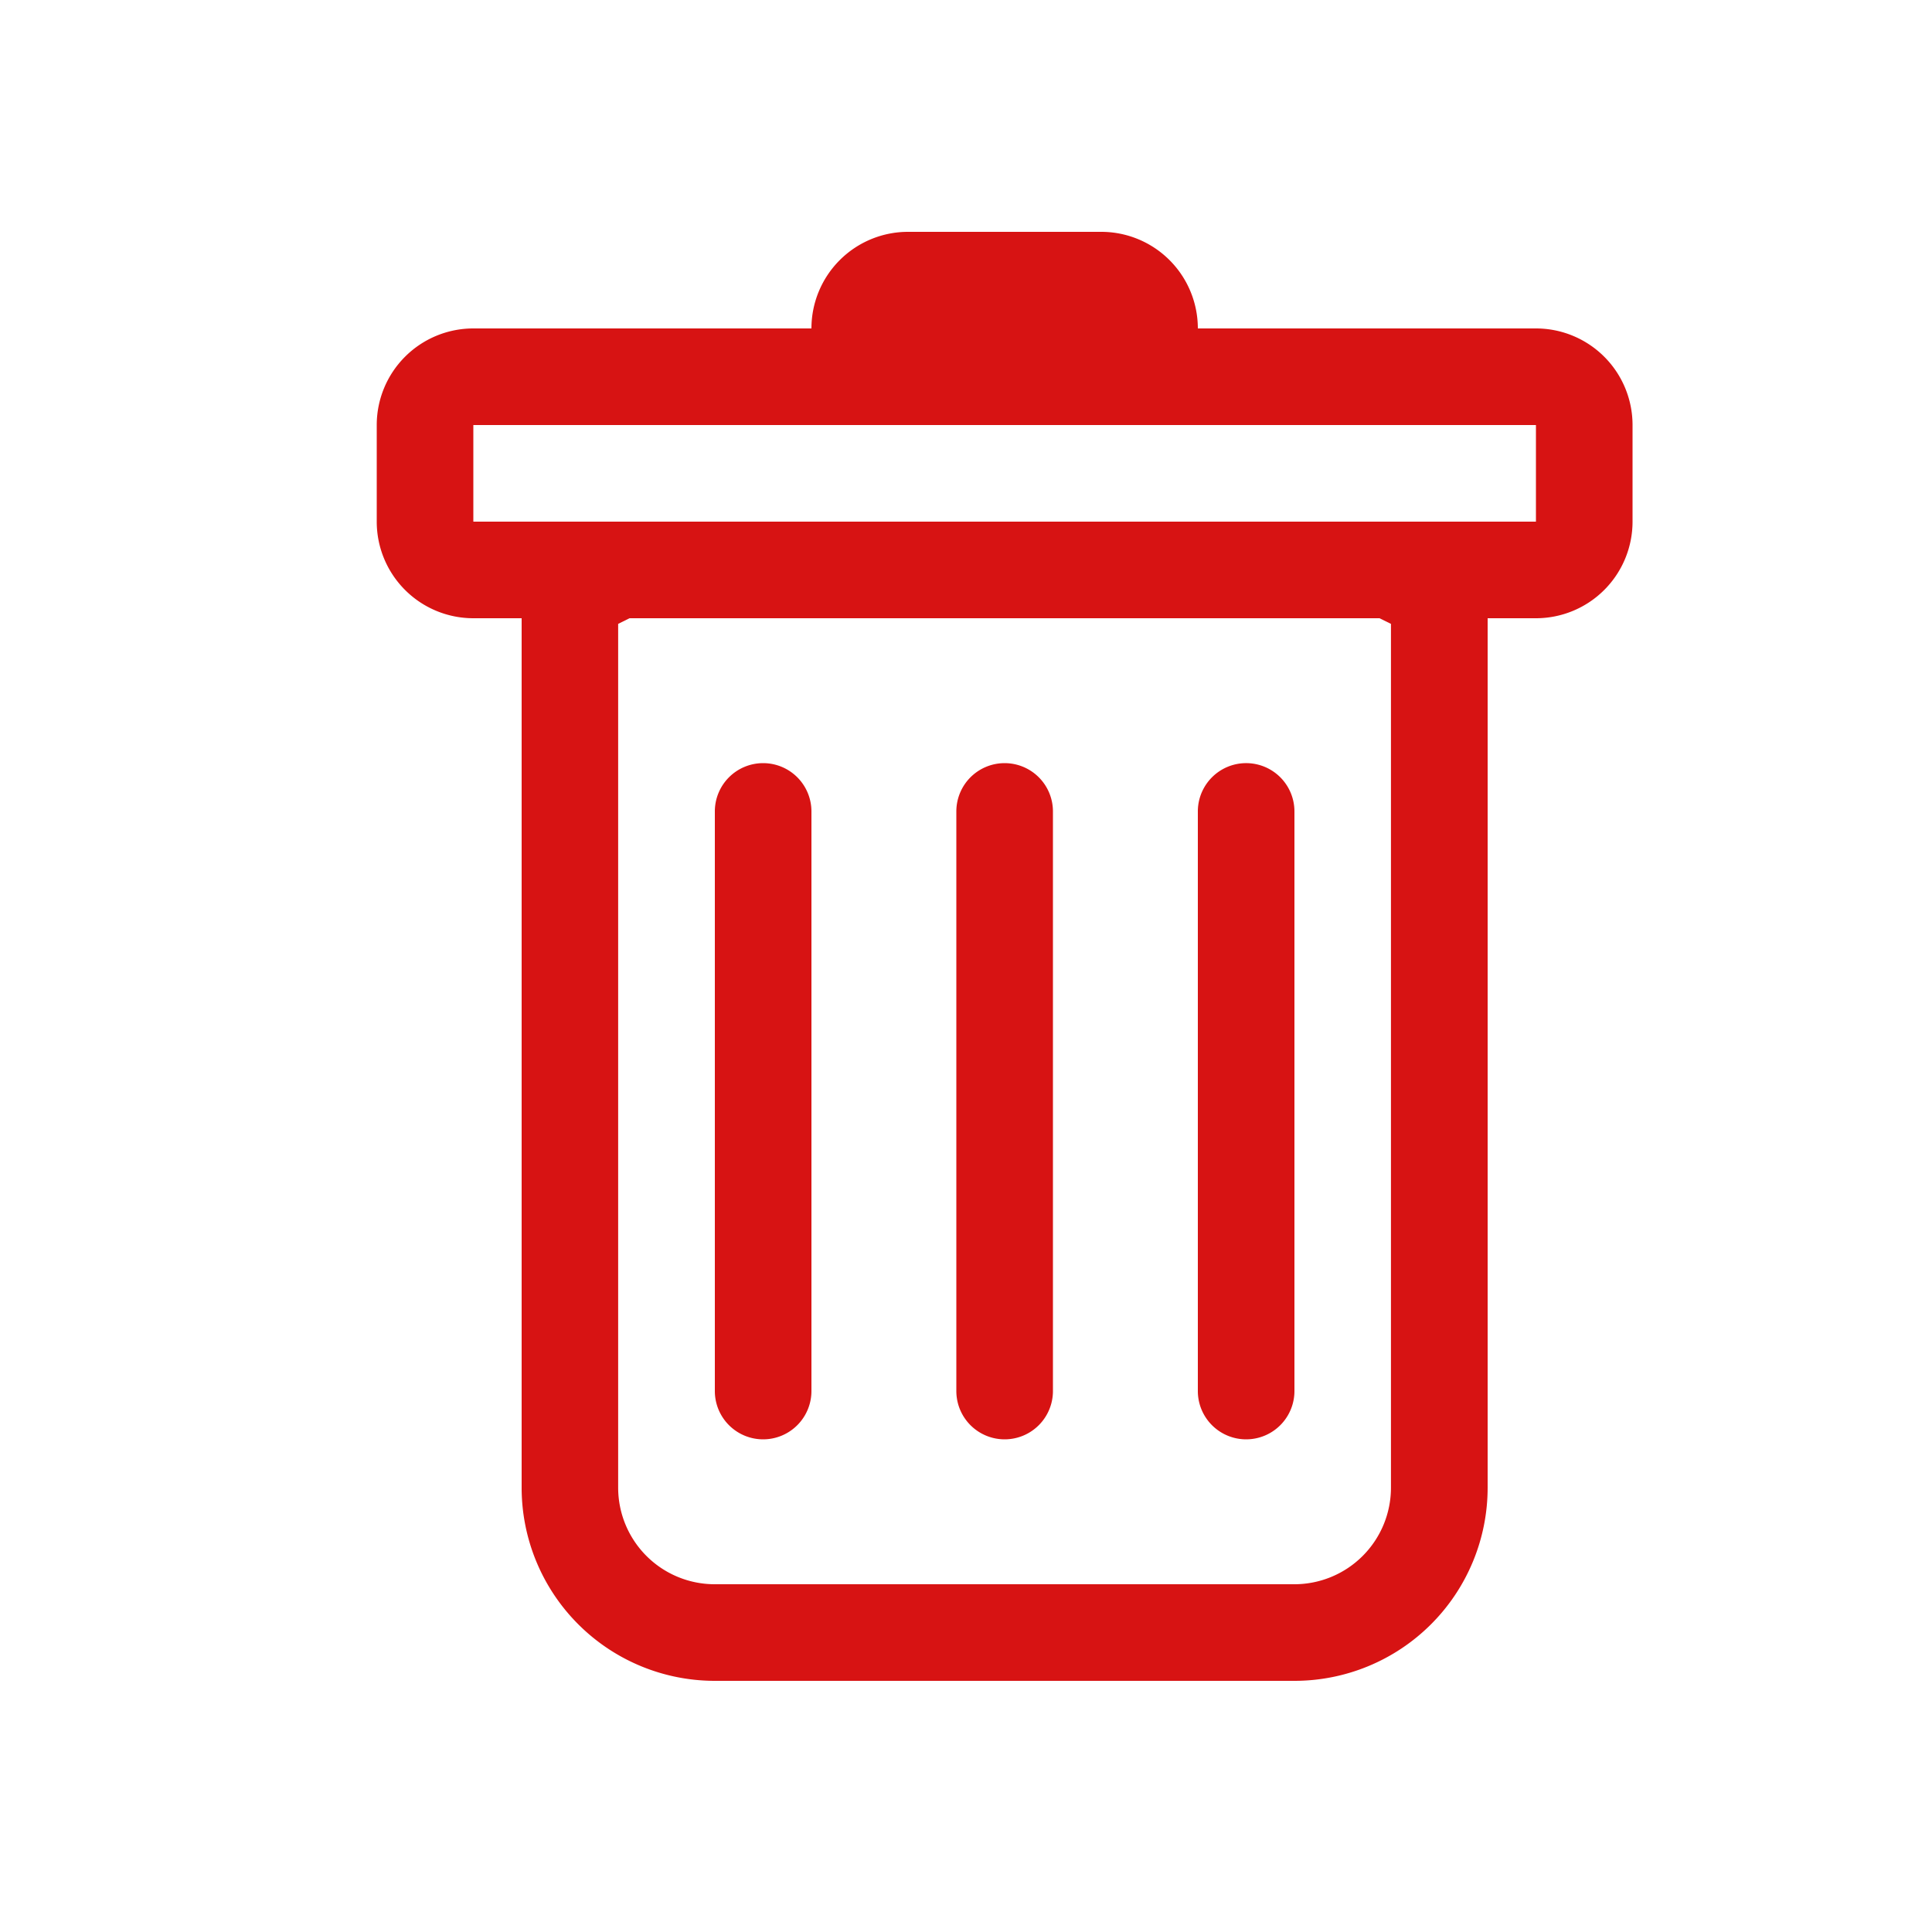 <svg width="30" height="30" fill="#D71313" viewBox="0 0 24 24" xmlns="http://www.w3.org/2000/svg">
  <path d="M9.48 9.48a.6.6 0 0 1 .6.6v7.2a.6.6 0 1 1-1.2 0v-7.2a.6.6 0 0 1 .6-.6Zm3 0a.6.6 0 0 1 .6.6v7.2a.6.6 0 1 1-1.2 0v-7.2a.6.6 0 0 1 .6-.6Zm3.6.6a.6.6 0 1 0-1.2 0v7.2a.6.6 0 1 0 1.2 0v-7.2Z"></path>
  <path fill-rule="evenodd" d="M20.28 6.48a1.2 1.2 0 0 1-1.2 1.2h-.6v10.8a2.4 2.4 0 0 1-2.4 2.4h-7.2a2.4 2.4 0 0 1-2.4-2.4V7.68h-.6a1.2 1.2 0 0 1-1.2-1.2v-1.2a1.2 1.2 0 0 1 1.2-1.2h4.2a1.2 1.2 0 0 1 1.2-1.2h2.4a1.2 1.2 0 0 1 1.2 1.2h4.2a1.2 1.2 0 0 1 1.2 1.2v1.2ZM7.82 7.68l-.141.07v10.73a1.2 1.2 0 0 0 1.2 1.2h7.2a1.2 1.2 0 0 0 1.2-1.2V7.75l-.142-.07H7.821Zm-1.94-1.2v-1.2h13.2v1.2H5.88Z" clip-rule="evenodd"></path>
</svg>